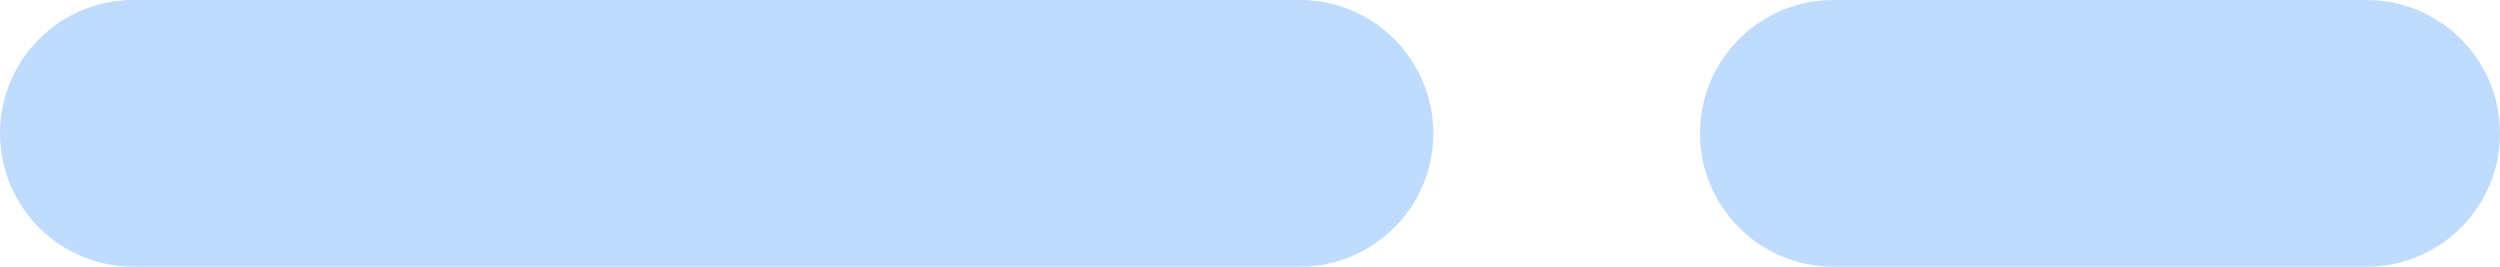 <svg width="150" height="16" viewBox="0 0 150 16" fill="none" xmlns="http://www.w3.org/2000/svg">
<path d="M0 8C0 3.582 3.582 0 8 0H78C82.418 0 86 3.582 86 8C86 12.418 82.418 16 78 16H8C3.582 16 0 12.418 0 8Z" fill="#BFDBFE"/>
<path d="M102 8C102 3.582 105.582 0 110 0H142C146.418 0 150 3.582 150 8C150 12.418 146.418 16 142 16H110C105.582 16 102 12.418 102 8Z" fill="#BFDBFE"/>
</svg>
